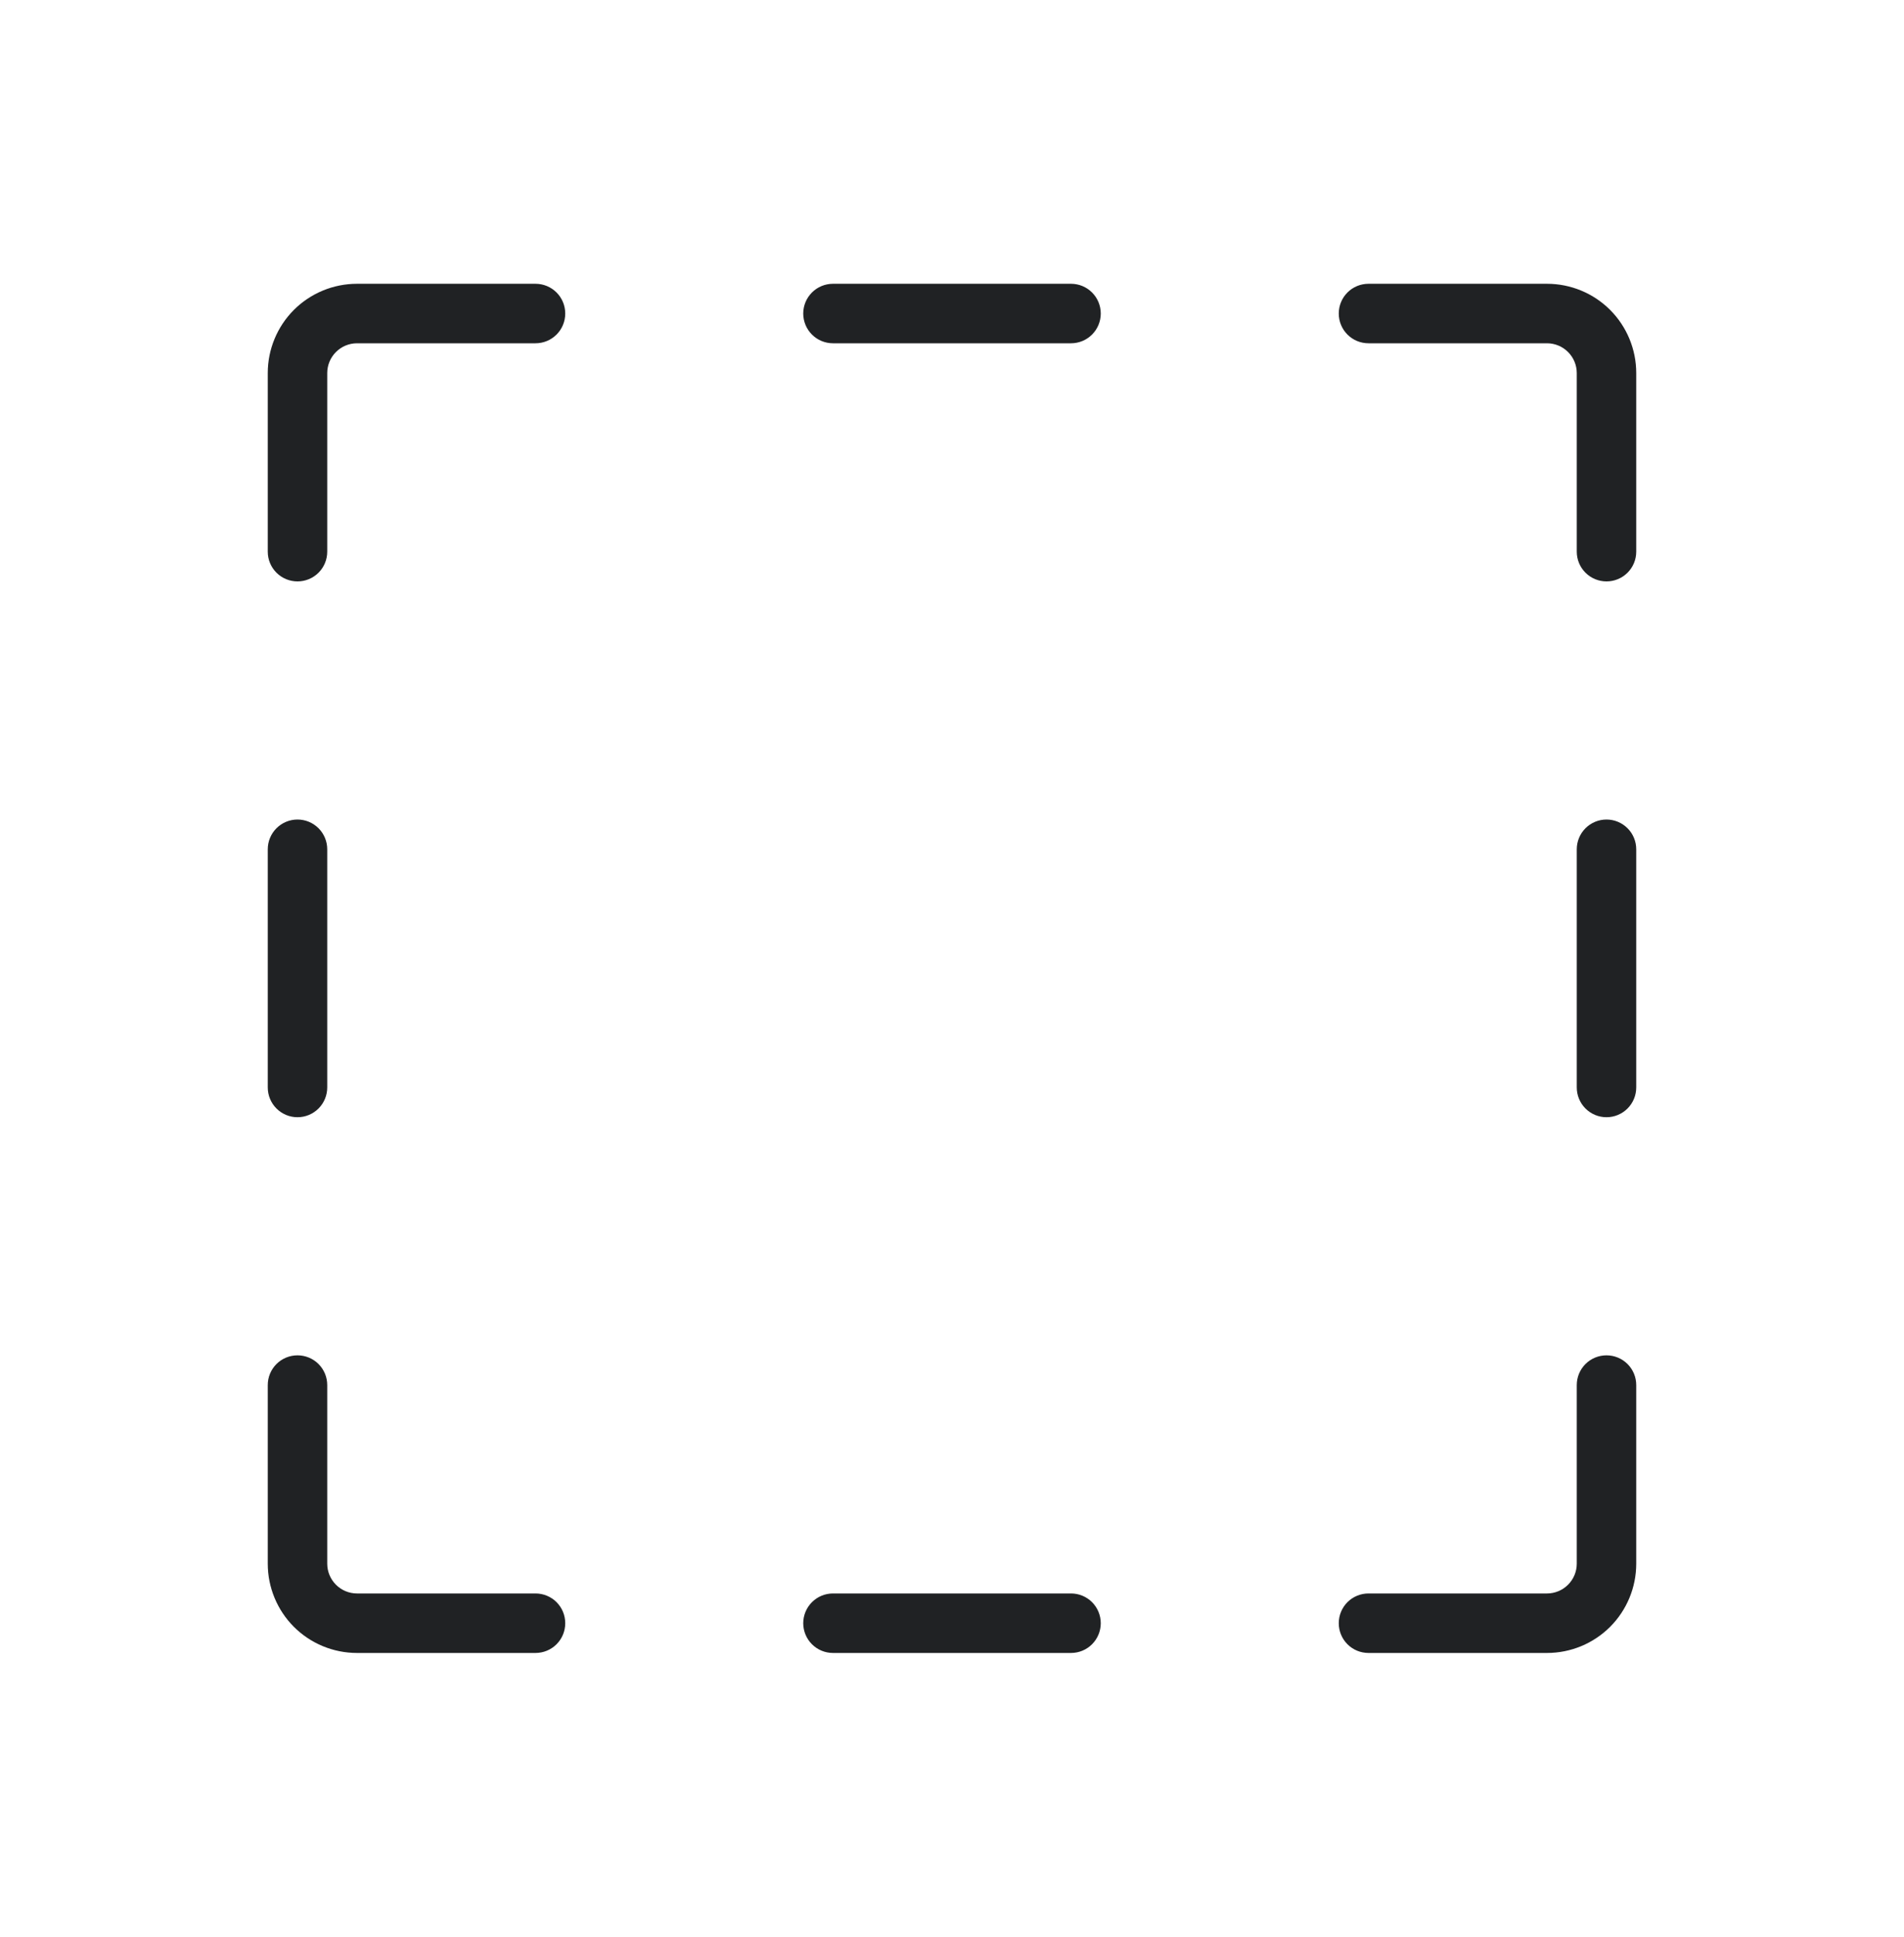 <svg width="60" height="61" viewBox="0 0 60 61" fill="none"
    xmlns="http://www.w3.org/2000/svg">
    <path d="M34.688 9.875C34.688 10.124 34.589 10.362 34.413 10.538C34.237 10.714 33.999 10.812 33.75 10.812H26.25C26.001 10.812 25.763 10.714 25.587 10.538C25.411 10.362 25.312 10.124 25.312 9.875C25.312 9.626 25.411 9.388 25.587 9.212C25.763 9.036 26.001 8.938 26.25 8.938H33.75C33.999 8.938 34.237 9.036 34.413 9.212C34.589 9.388 34.688 9.626 34.688 9.875ZM33.75 50.188H26.25C26.001 50.188 25.763 50.286 25.587 50.462C25.411 50.638 25.312 50.876 25.312 51.125C25.312 51.374 25.411 51.612 25.587 51.788C25.763 51.964 26.001 52.062 26.25 52.062H33.75C33.999 52.062 34.237 51.964 34.413 51.788C34.589 51.612 34.688 51.374 34.688 51.125C34.688 50.876 34.589 50.638 34.413 50.462C34.237 50.286 33.999 50.188 33.75 50.188ZM48.75 8.938H43.125C42.876 8.938 42.638 9.036 42.462 9.212C42.286 9.388 42.188 9.626 42.188 9.875C42.188 10.124 42.286 10.362 42.462 10.538C42.638 10.714 42.876 10.812 43.125 10.812H48.75C48.999 10.812 49.237 10.911 49.413 11.087C49.589 11.263 49.688 11.501 49.688 11.75V17.375C49.688 17.624 49.786 17.862 49.962 18.038C50.138 18.214 50.376 18.312 50.625 18.312C50.874 18.312 51.112 18.214 51.288 18.038C51.464 17.862 51.562 17.624 51.562 17.375V11.75C51.562 11.004 51.266 10.289 50.739 9.761C50.211 9.234 49.496 8.938 48.75 8.938ZM50.625 25.812C50.376 25.812 50.138 25.911 49.962 26.087C49.786 26.263 49.688 26.501 49.688 26.75V34.25C49.688 34.499 49.786 34.737 49.962 34.913C50.138 35.089 50.376 35.188 50.625 35.188C50.874 35.188 51.112 35.089 51.288 34.913C51.464 34.737 51.562 34.499 51.562 34.25V26.75C51.562 26.501 51.464 26.263 51.288 26.087C51.112 25.911 50.874 25.812 50.625 25.812ZM50.625 42.688C50.376 42.688 50.138 42.786 49.962 42.962C49.786 43.138 49.688 43.376 49.688 43.625V49.25C49.688 49.499 49.589 49.737 49.413 49.913C49.237 50.089 48.999 50.188 48.75 50.188H43.125C42.876 50.188 42.638 50.286 42.462 50.462C42.286 50.638 42.188 50.876 42.188 51.125C42.188 51.374 42.286 51.612 42.462 51.788C42.638 51.964 42.876 52.062 43.125 52.062H48.75C49.496 52.062 50.211 51.766 50.739 51.239C51.266 50.711 51.562 49.996 51.562 49.25V43.625C51.562 43.376 51.464 43.138 51.288 42.962C51.112 42.786 50.874 42.688 50.625 42.688ZM9.375 35.188C9.624 35.188 9.862 35.089 10.038 34.913C10.214 34.737 10.312 34.499 10.312 34.25V26.75C10.312 26.501 10.214 26.263 10.038 26.087C9.862 25.911 9.624 25.812 9.375 25.812C9.126 25.812 8.888 25.911 8.712 26.087C8.536 26.263 8.438 26.501 8.438 26.75V34.25C8.438 34.499 8.536 34.737 8.712 34.913C8.888 35.089 9.126 35.188 9.375 35.188ZM16.875 50.188H11.25C11.001 50.188 10.763 50.089 10.587 49.913C10.411 49.737 10.312 49.499 10.312 49.25V43.625C10.312 43.376 10.214 43.138 10.038 42.962C9.862 42.786 9.624 42.688 9.375 42.688C9.126 42.688 8.888 42.786 8.712 42.962C8.536 43.138 8.438 43.376 8.438 43.625V49.25C8.438 49.996 8.734 50.711 9.261 51.239C9.789 51.766 10.504 52.062 11.25 52.062H16.875C17.124 52.062 17.362 51.964 17.538 51.788C17.714 51.612 17.812 51.374 17.812 51.125C17.812 50.876 17.714 50.638 17.538 50.462C17.362 50.286 17.124 50.188 16.875 50.188ZM16.875 8.938H11.25C10.504 8.938 9.789 9.234 9.261 9.761C8.734 10.289 8.438 11.004 8.438 11.75V17.375C8.438 17.624 8.536 17.862 8.712 18.038C8.888 18.214 9.126 18.312 9.375 18.312C9.624 18.312 9.862 18.214 10.038 18.038C10.214 17.862 10.312 17.624 10.312 17.375V11.75C10.312 11.501 10.411 11.263 10.587 11.087C10.763 10.911 11.001 10.812 11.25 10.812H16.875C17.124 10.812 17.362 10.714 17.538 10.538C17.714 10.362 17.812 10.124 17.812 9.875C17.812 9.626 17.714 9.388 17.538 9.212C17.362 9.036 17.124 8.938 16.875 8.938Z" fill="#202224" style="fill:#202224;fill-opacity:1;"/>
</svg>

